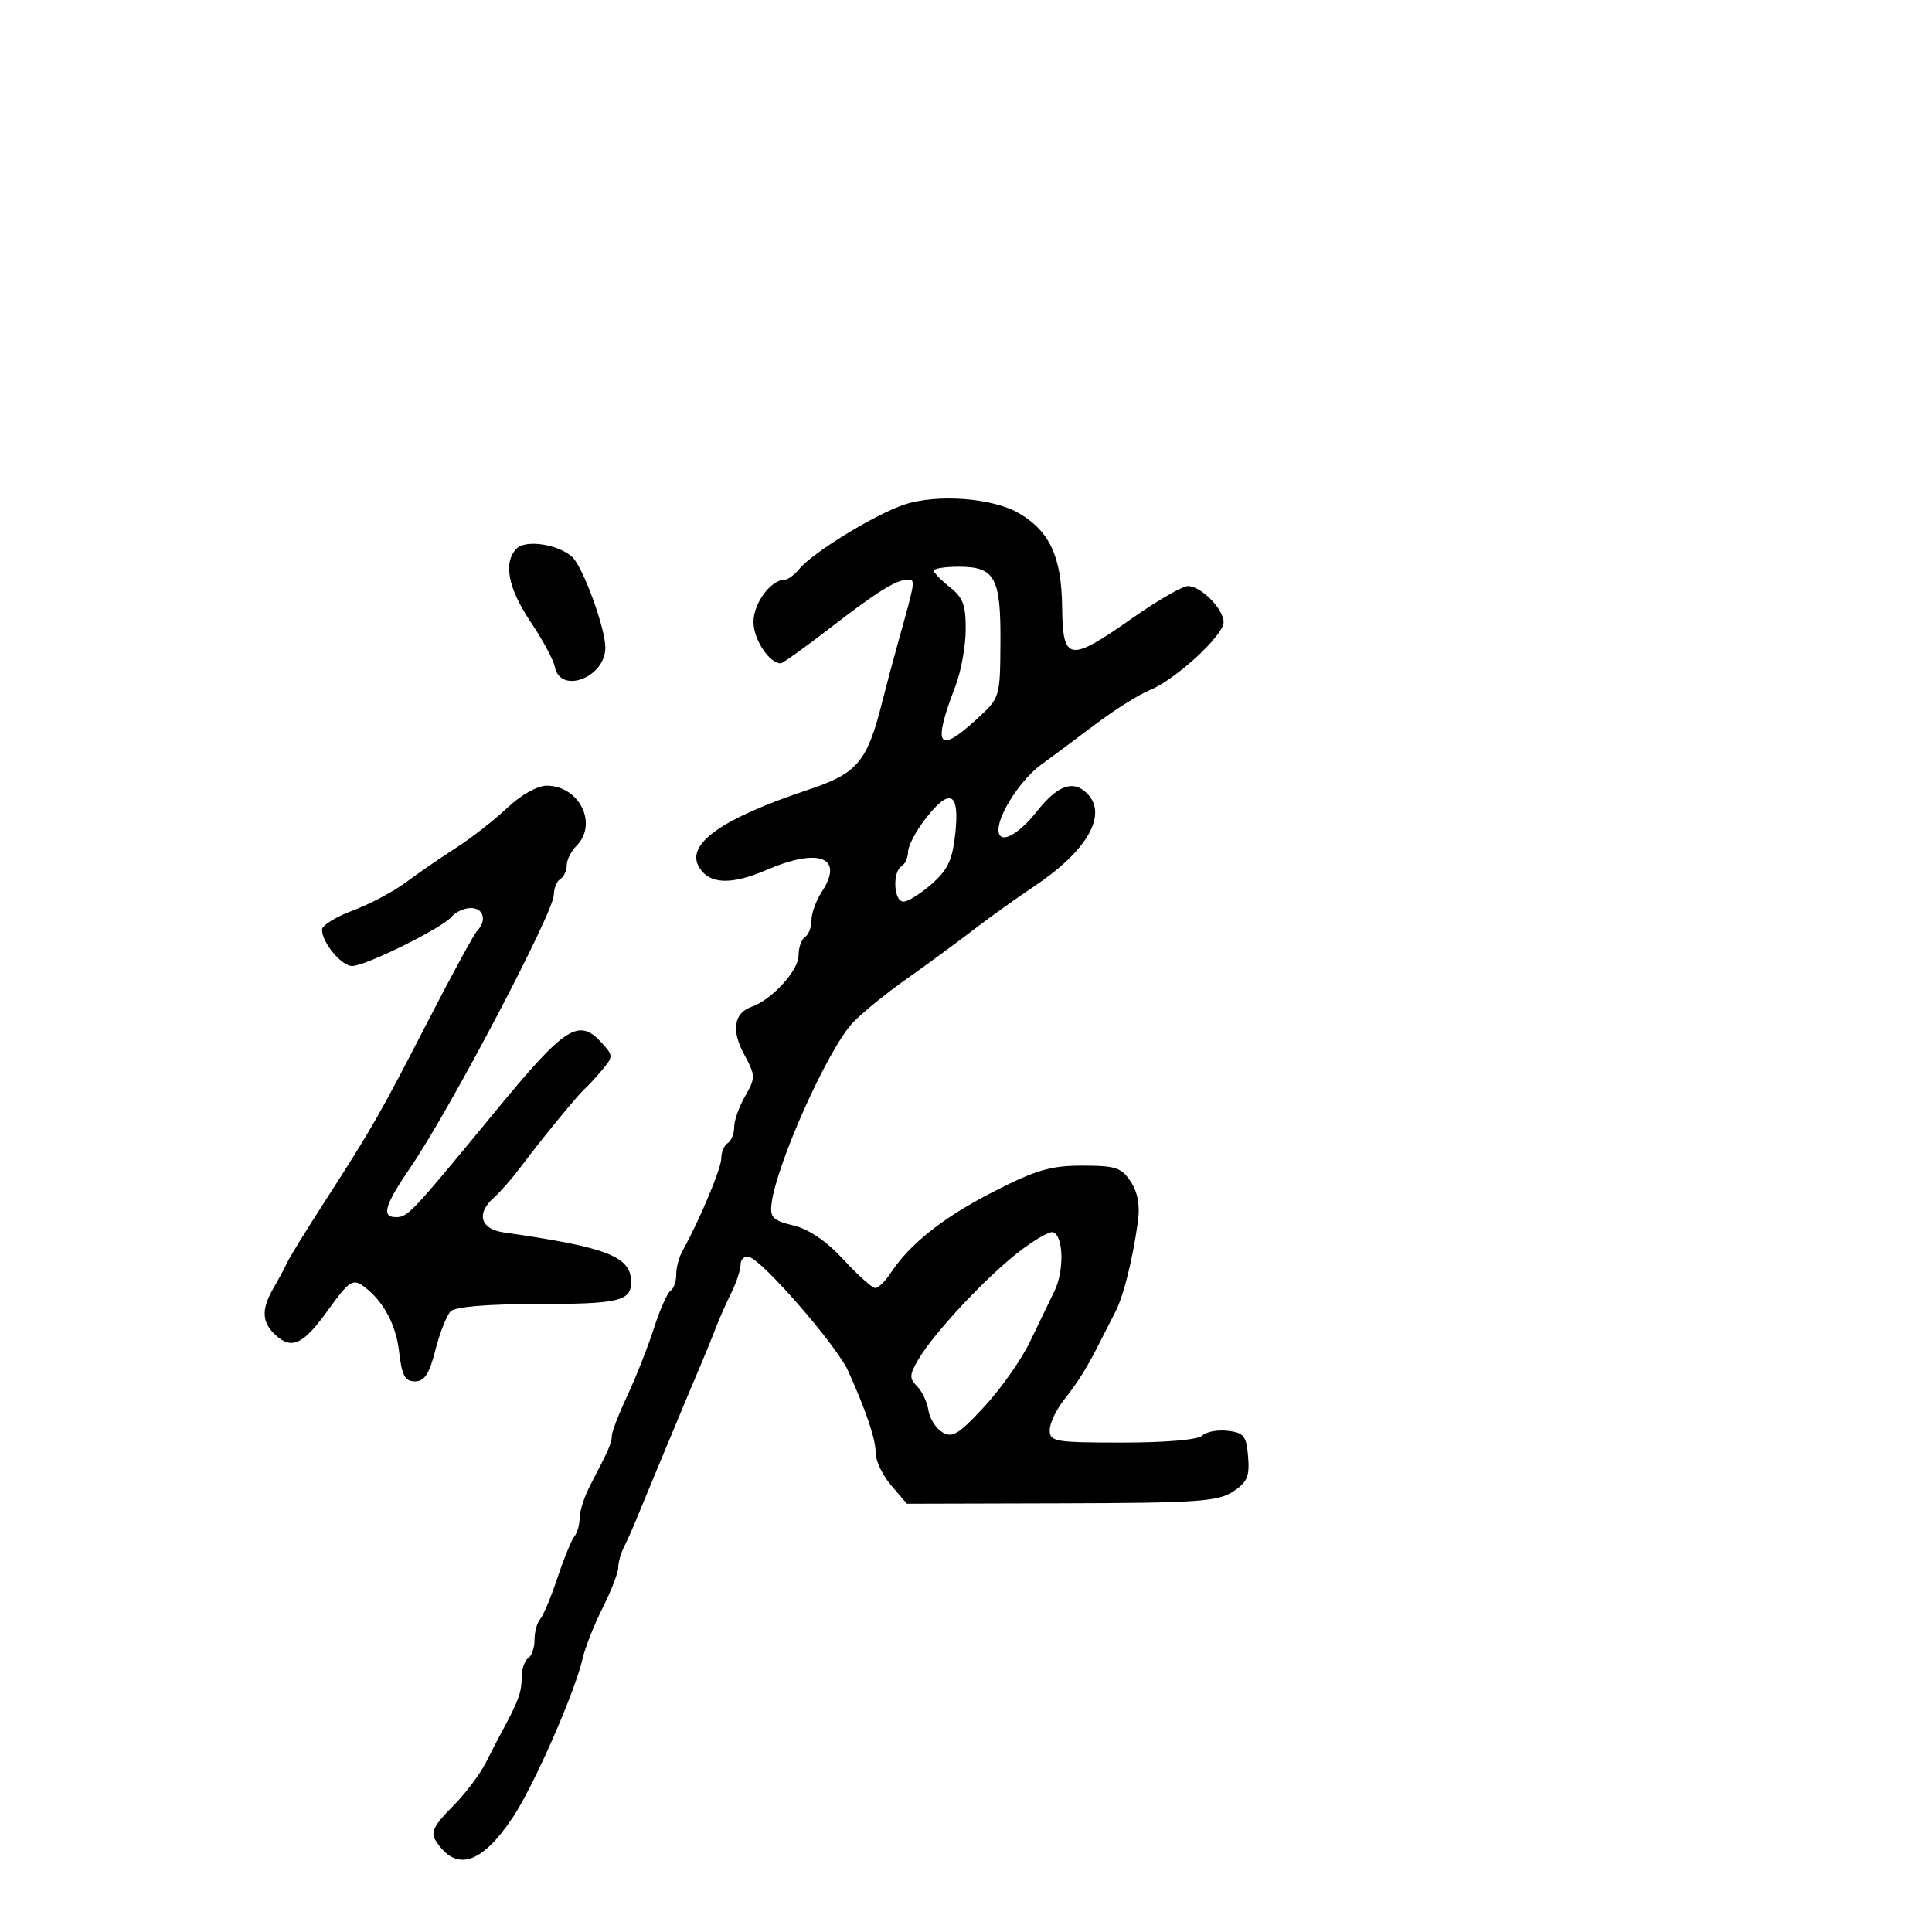 <svg xmlns="http://www.w3.org/2000/svg" width="300" height="300" viewBox="0 0 300 300" version="1.1">
	<path d="M 140.467 78.339 C 135.975 79.811, 126.247 85.763, 124.128 88.334 C 123.373 89.251, 122.365 90, 121.889 90 C 119.719 90, 117 93.653, 117 96.567 C 117 99.271, 119.449 103, 121.225 103 C 121.538 103, 124.945 100.565, 128.798 97.588 C 136.274 91.812, 139.188 90, 141.002 90 C 142.164 90, 142.128 90.231, 139.525 99.500 C 138.753 102.250, 137.611 106.525, 136.988 109 C 134.643 118.307, 133.157 120.078, 125.568 122.607 C 111.895 127.164, 106.343 131.139, 108.607 134.750 C 110.220 137.323, 113.573 137.430, 119.031 135.082 C 127.204 131.566, 131.121 133.114, 127.610 138.473 C 126.724 139.824, 126 141.819, 126 142.906 C 126 143.993, 125.550 145.160, 125 145.500 C 124.450 145.840, 124 147.132, 124 148.372 C 124 150.696, 119.857 155.229, 116.727 156.331 C 113.943 157.311, 113.523 159.960, 115.554 163.730 C 117.330 167.027, 117.337 167.347, 115.711 170.181 C 114.770 171.820, 114 173.999, 114 175.022 C 114 176.045, 113.550 177.160, 113 177.500 C 112.450 177.840, 112 178.907, 112 179.872 C 112 181.436, 108.573 189.606, 105.975 194.236 C 105.439 195.191, 105 196.852, 105 197.927 C 105 199.002, 104.604 200.127, 104.120 200.426 C 103.636 200.725, 102.477 203.339, 101.545 206.235 C 100.612 209.131, 98.758 213.835, 97.425 216.688 C 96.091 219.542, 95 222.360, 95 222.952 C 95 224.045, 94.564 225.045, 91.643 230.654 C 90.739 232.389, 90 234.662, 90 235.704 C 90 236.747, 89.641 238.027, 89.202 238.550 C 88.763 239.072, 87.575 241.975, 86.562 245 C 85.549 248.025, 84.333 250.927, 83.860 251.450 C 83.387 251.972, 83 253.408, 83 254.641 C 83 255.874, 82.550 257.160, 82 257.500 C 81.450 257.840, 81 259.223, 81 260.573 C 81 262.790, 80.455 264.257, 77.872 269 C 77.423 269.825, 76.311 271.974, 75.401 273.777 C 74.491 275.579, 72.144 278.656, 70.185 280.615 C 67.413 283.387, 66.845 284.531, 67.628 285.772 C 70.762 290.740, 74.714 289.563, 79.635 282.194 C 82.892 277.317, 89.302 262.720, 90.479 257.500 C 90.851 255.850, 92.245 252.326, 93.578 249.668 C 94.910 247.010, 96 244.192, 96 243.404 C 96 242.617, 96.397 241.191, 96.883 240.236 C 97.369 239.281, 98.317 237.150, 98.989 235.500 C 99.661 233.850, 100.775 231.150, 101.465 229.500 C 102.155 227.850, 103.280 225.150, 103.965 223.500 C 105.921 218.788, 107.611 214.756, 108.994 211.500 C 109.694 209.850, 110.699 207.375, 111.226 206 C 111.754 204.625, 112.818 202.226, 113.593 200.669 C 114.367 199.112, 115 197.166, 115 196.346 C 115 195.525, 115.592 194.999, 116.315 195.177 C 118.419 195.694, 129.952 208.974, 131.715 212.910 C 134.591 219.330, 135.970 223.457, 135.985 225.694 C 135.993 226.901, 137.086 229.151, 138.414 230.694 L 140.828 233.500 164.807 233.435 C 185.867 233.379, 189.110 233.158, 191.449 231.625 C 193.666 230.173, 194.062 229.260, 193.807 226.190 C 193.538 222.957, 193.145 222.459, 190.628 222.172 C 189.049 221.991, 187.271 222.329, 186.678 222.922 C 186.034 223.566, 181.046 224, 174.300 224 C 163.817 224, 163 223.861, 163 222.077 C 163 221.019, 164.012 218.880, 165.250 217.323 C 167.427 214.584, 168.910 212.180, 171 208 C 171.550 206.900, 172.528 204.987, 173.173 203.750 C 174.448 201.306, 175.859 195.682, 176.688 189.737 C 177.042 187.200, 176.682 185.163, 175.583 183.487 C 174.152 181.303, 173.235 181, 168.055 181 C 163.117 181, 160.855 181.667, 154.172 185.093 C 146.401 189.078, 141.255 193.168, 138.247 197.750 C 137.435 198.987, 136.381 200, 135.906 200 C 135.430 200, 133.211 198.015, 130.975 195.589 C 128.335 192.724, 125.609 190.866, 123.204 190.291 C 120.047 189.535, 119.544 189.042, 119.799 186.952 C 120.558 180.725, 128.586 162.840, 132.445 158.776 C 133.868 157.278, 137.612 154.234, 140.766 152.012 C 143.920 149.789, 148.525 146.408, 151 144.499 C 153.475 142.590, 157.788 139.500, 160.584 137.632 C 168.851 132.111, 172.065 126.465, 168.800 123.200 C 166.653 121.053, 164.229 121.923, 161 126 C 157.912 129.899, 154.958 131.263, 155.042 128.750 C 155.126 126.245, 158.625 120.950, 161.648 118.753 C 163.353 117.514, 167.167 114.675, 170.124 112.444 C 173.081 110.213, 176.866 107.836, 178.536 107.161 C 182.522 105.551, 190 98.672, 190 96.616 C 190 94.566, 186.484 91, 184.463 91 C 183.618 91, 179.722 93.250, 175.806 96 C 165.981 102.900, 165.019 102.745, 164.927 94.250 C 164.843 86.472, 163.008 82.493, 158.217 79.695 C 154.148 77.318, 145.576 76.663, 140.467 78.339 M 80.229 85.171 C 78.109 87.291, 78.877 91.343, 82.387 96.556 C 84.249 99.322, 85.942 102.460, 86.148 103.531 C 86.986 107.879, 94 105.223, 94 100.557 C 94 97.567, 90.557 88.115, 88.888 86.524 C 86.803 84.536, 81.667 83.733, 80.229 85.171 M 145 88.606 C 145 88.939, 146.125 90.097, 147.500 91.179 C 149.546 92.788, 149.992 93.995, 149.956 97.823 C 149.932 100.395, 149.220 104.300, 148.375 106.500 C 144.765 115.890, 145.610 117.218, 151.662 111.671 C 155.286 108.350, 155.294 108.323, 155.348 99.766 C 155.412 89.668, 154.494 88, 148.878 88 C 146.745 88, 145 88.273, 145 88.606 M 78.751 125.458 C 76.735 127.359, 73.154 130.155, 70.793 131.669 C 68.432 133.184, 64.925 135.596, 63 137.029 C 61.075 138.462, 57.362 140.429, 54.750 141.400 C 52.138 142.371, 50 143.703, 50 144.360 C 50 146.366, 53.018 150, 54.684 150 C 56.763 150, 68.660 144.115, 70.108 142.370 C 70.733 141.616, 72.090 141, 73.122 141 C 75.100 141, 75.629 142.944, 74.089 144.550 C 73.588 145.072, 70.166 151.350, 66.485 158.500 C 58.994 173.048, 57.793 175.148, 50.474 186.500 C 47.637 190.900, 45.002 195.175, 44.619 196 C 44.235 196.825, 43.271 198.625, 42.476 200 C 40.532 203.361, 40.635 205.359, 42.855 207.369 C 45.336 209.614, 47.126 208.744, 50.934 203.442 C 54.212 198.878, 54.781 198.502, 56.500 199.765 C 59.474 201.950, 61.482 205.644, 61.961 209.812 C 62.396 213.595, 62.874 214.500, 64.435 214.500 C 65.913 214.500, 66.663 213.349, 67.614 209.621 C 68.299 206.937, 69.363 204.237, 69.980 203.621 C 70.684 202.916, 75.634 202.498, 83.300 202.493 C 96.062 202.487, 98 202.039, 98 199.096 C 98 195.103, 94.378 193.688, 78.250 191.375 C 74.556 190.846, 73.890 188.418, 76.750 185.910 C 77.713 185.066, 79.625 182.864, 81 181.018 C 83.999 176.991, 89.987 169.699, 90.869 169 C 91.216 168.725, 92.357 167.488, 93.405 166.250 C 95.245 164.077, 95.248 163.932, 93.500 162 C 89.867 157.985, 87.861 159.267, 76.879 172.617 C 63.901 188.393, 63.331 189, 61.500 189 C 59.157 189, 59.693 187.192, 63.835 181.121 C 69.943 172.169, 86 141.615, 86 138.945 C 86 137.940, 86.450 136.840, 87 136.500 C 87.550 136.160, 88 135.201, 88 134.370 C 88 133.538, 88.675 132.182, 89.500 131.357 C 92.906 127.951, 89.968 122, 84.880 122 C 83.444 122, 80.888 123.442, 78.751 125.458 M 143.551 127.344 C 142.148 129.184, 141 131.407, 141 132.285 C 141 133.163, 140.550 134.160, 140 134.500 C 138.537 135.404, 138.777 140, 140.288 140 C 140.996 140, 142.978 138.762, 144.693 137.250 C 147.217 135.023, 147.914 133.502, 148.358 129.250 C 149.022 122.887, 147.431 122.257, 143.551 127.344 M 158 194.555 C 152.839 198.609, 145.020 207.004, 142.618 211.069 C 141.206 213.460, 141.176 214.033, 142.400 215.257 C 143.180 216.037, 143.972 217.715, 144.159 218.986 C 144.347 220.256, 145.321 221.792, 146.324 222.398 C 147.872 223.333, 148.856 222.734, 152.824 218.445 C 155.396 215.665, 158.572 211.165, 159.883 208.445 C 161.194 205.725, 162.922 202.150, 163.725 200.500 C 165.284 197.293, 165.151 191.860, 163.500 191.337 C 162.950 191.163, 160.475 192.611, 158 194.555" stroke="none" fill="black" fill-rule="evenodd"/>
</svg>